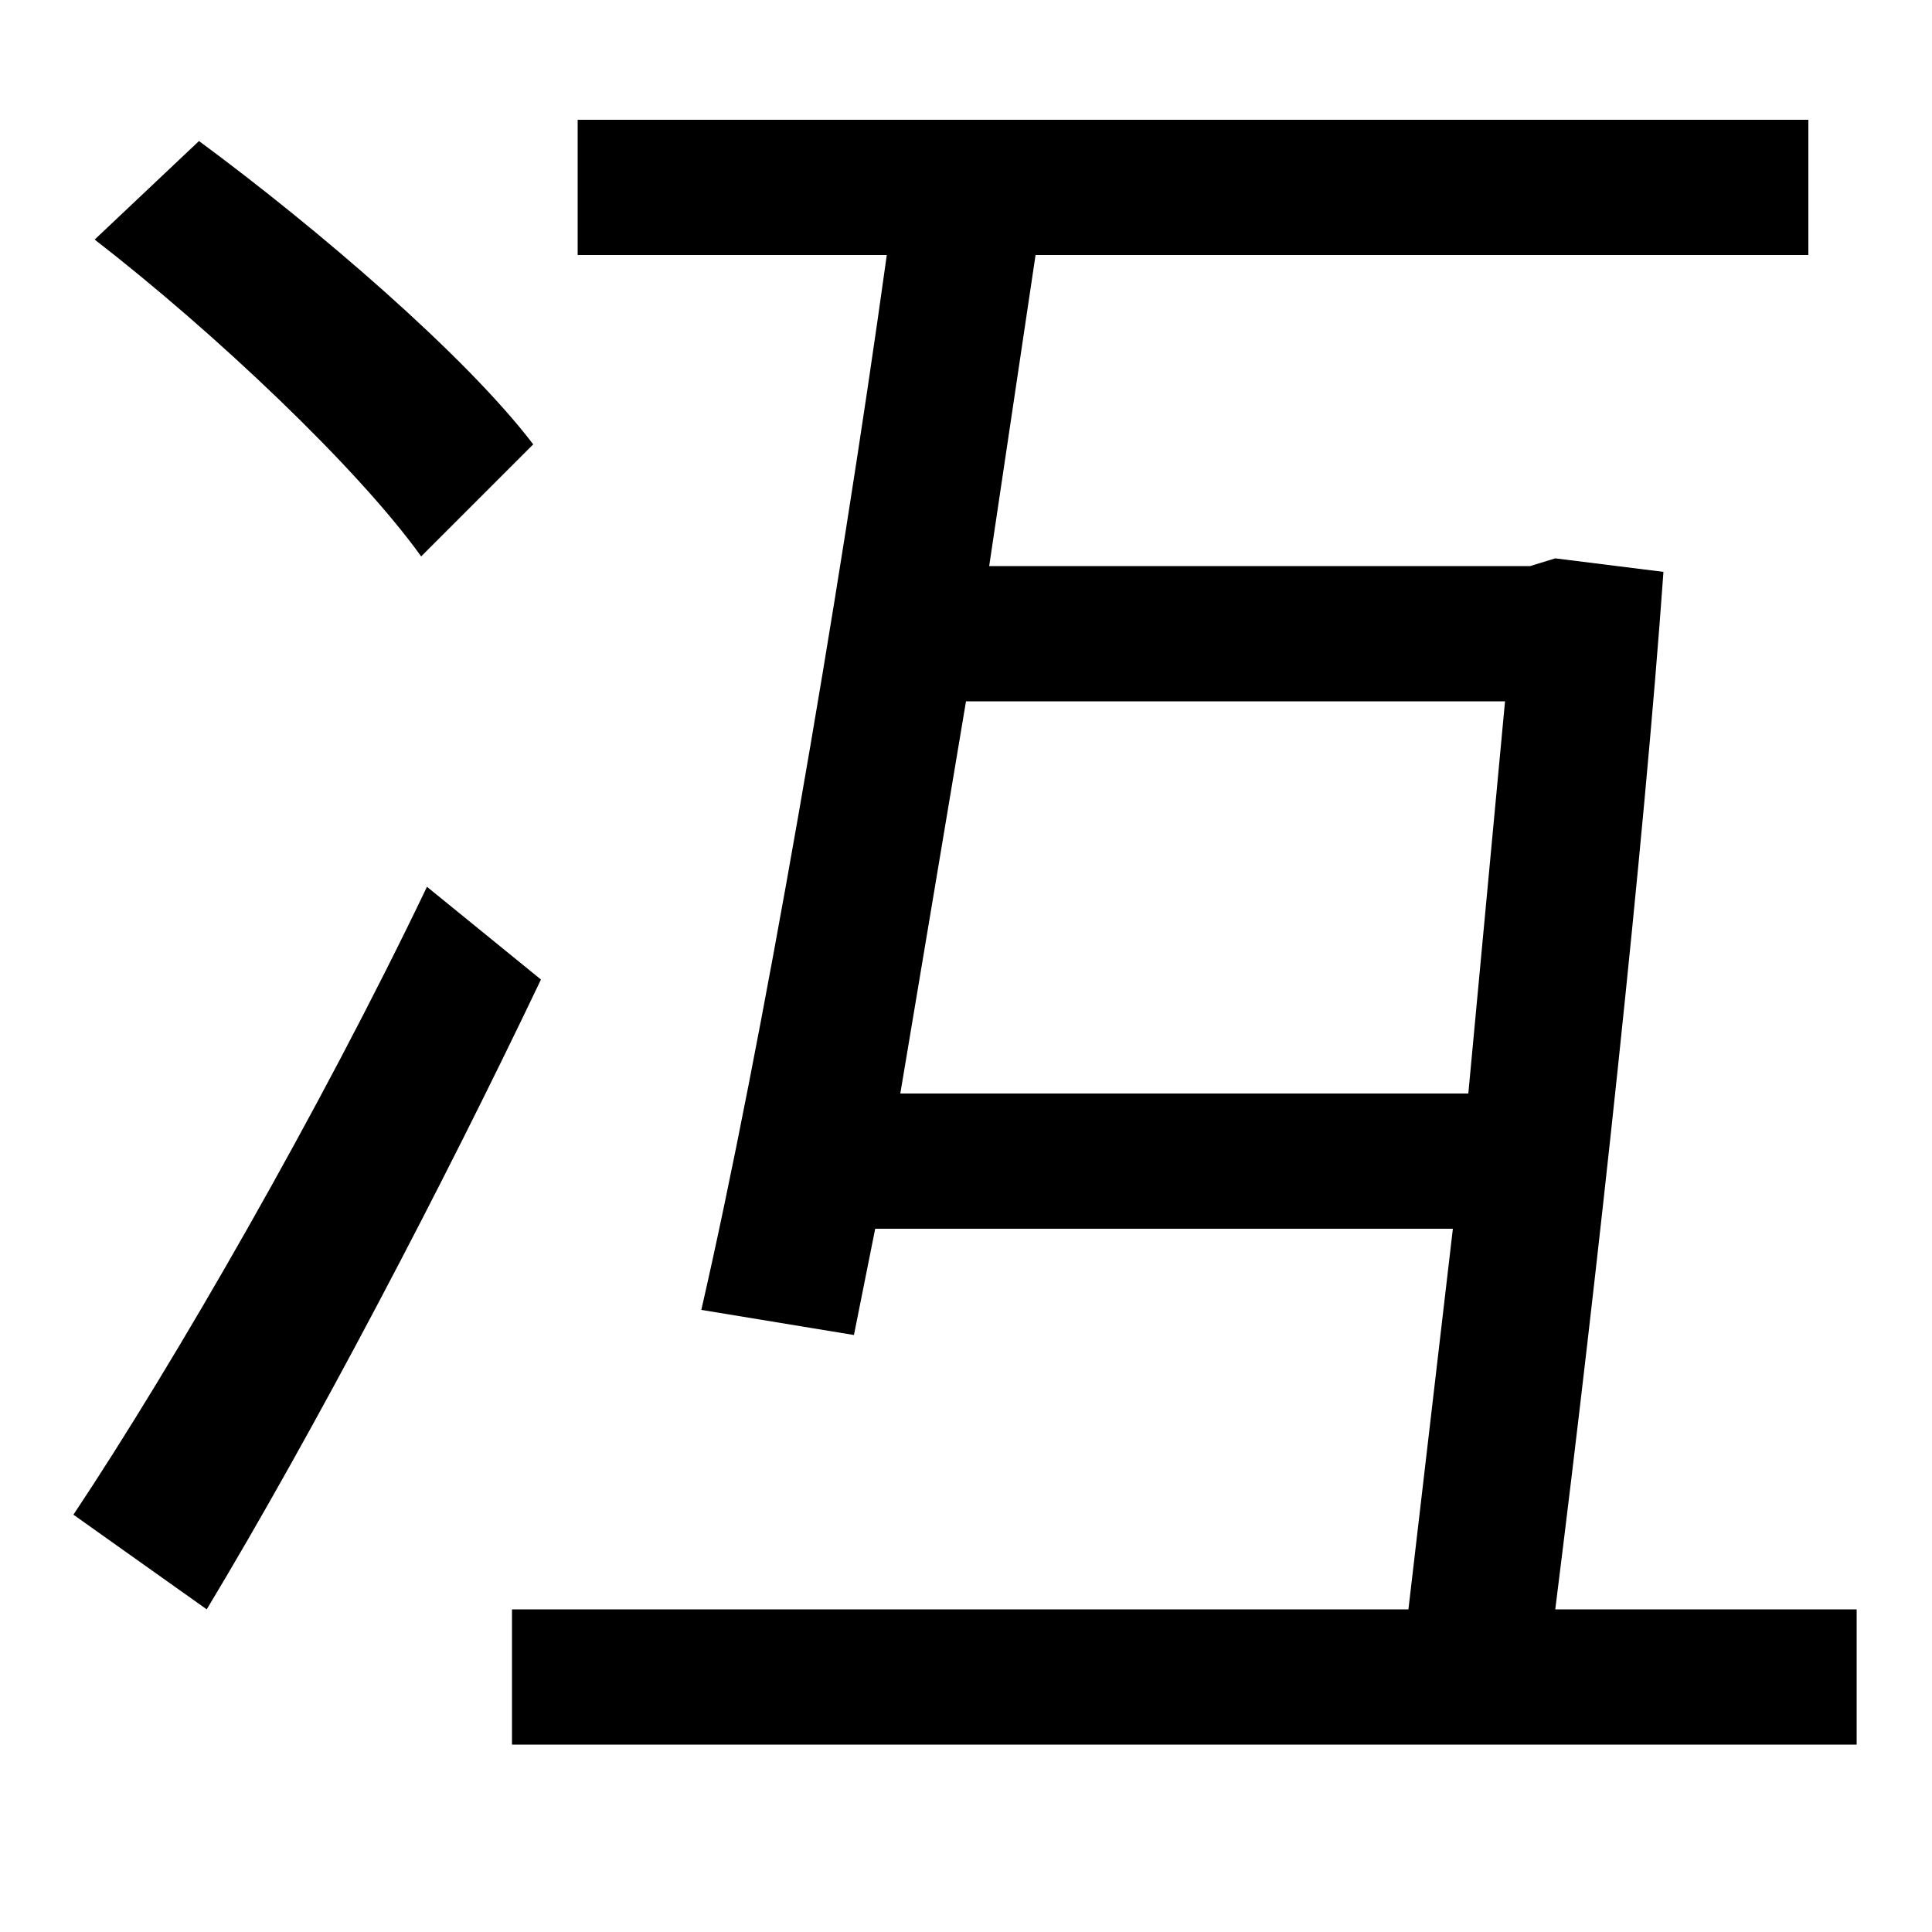<svg xmlns="http://www.w3.org/2000/svg"
    viewBox="0 0 1000 1000">
  <!--
© 2014-2021 Adobe (http://www.adobe.com/).
Noto is a trademark of Google Inc.
This Font Software is licensed under the SIL Open Font License, Version 1.1. This Font Software is distributed on an "AS IS" BASIS, WITHOUT WARRANTIES OR CONDITIONS OF ANY KIND, either express or implied. See the SIL Open Font License for the specific language, permissions and limitations governing your use of this Font Software.
http://scripts.sil.org/OFL
  -->
<path d="M49 124C111 172 185 242 218 288L276 230C241 184 164 118 103 73ZM38 784L107 833C163 740 229 614 280 507L221 459C166 574 90 706 38 784ZM265 833L265 903 961 903 961 833 805 833C827 658 851 437 861 296L805 289 792 293 512 293 536 132 936 132 936 62 299 62 299 132 459 132C434 312 394 543 363 678L442 691 453 636 752 636 729 833ZM779 363L760 566 466 566 500 363Z"/>
</svg>